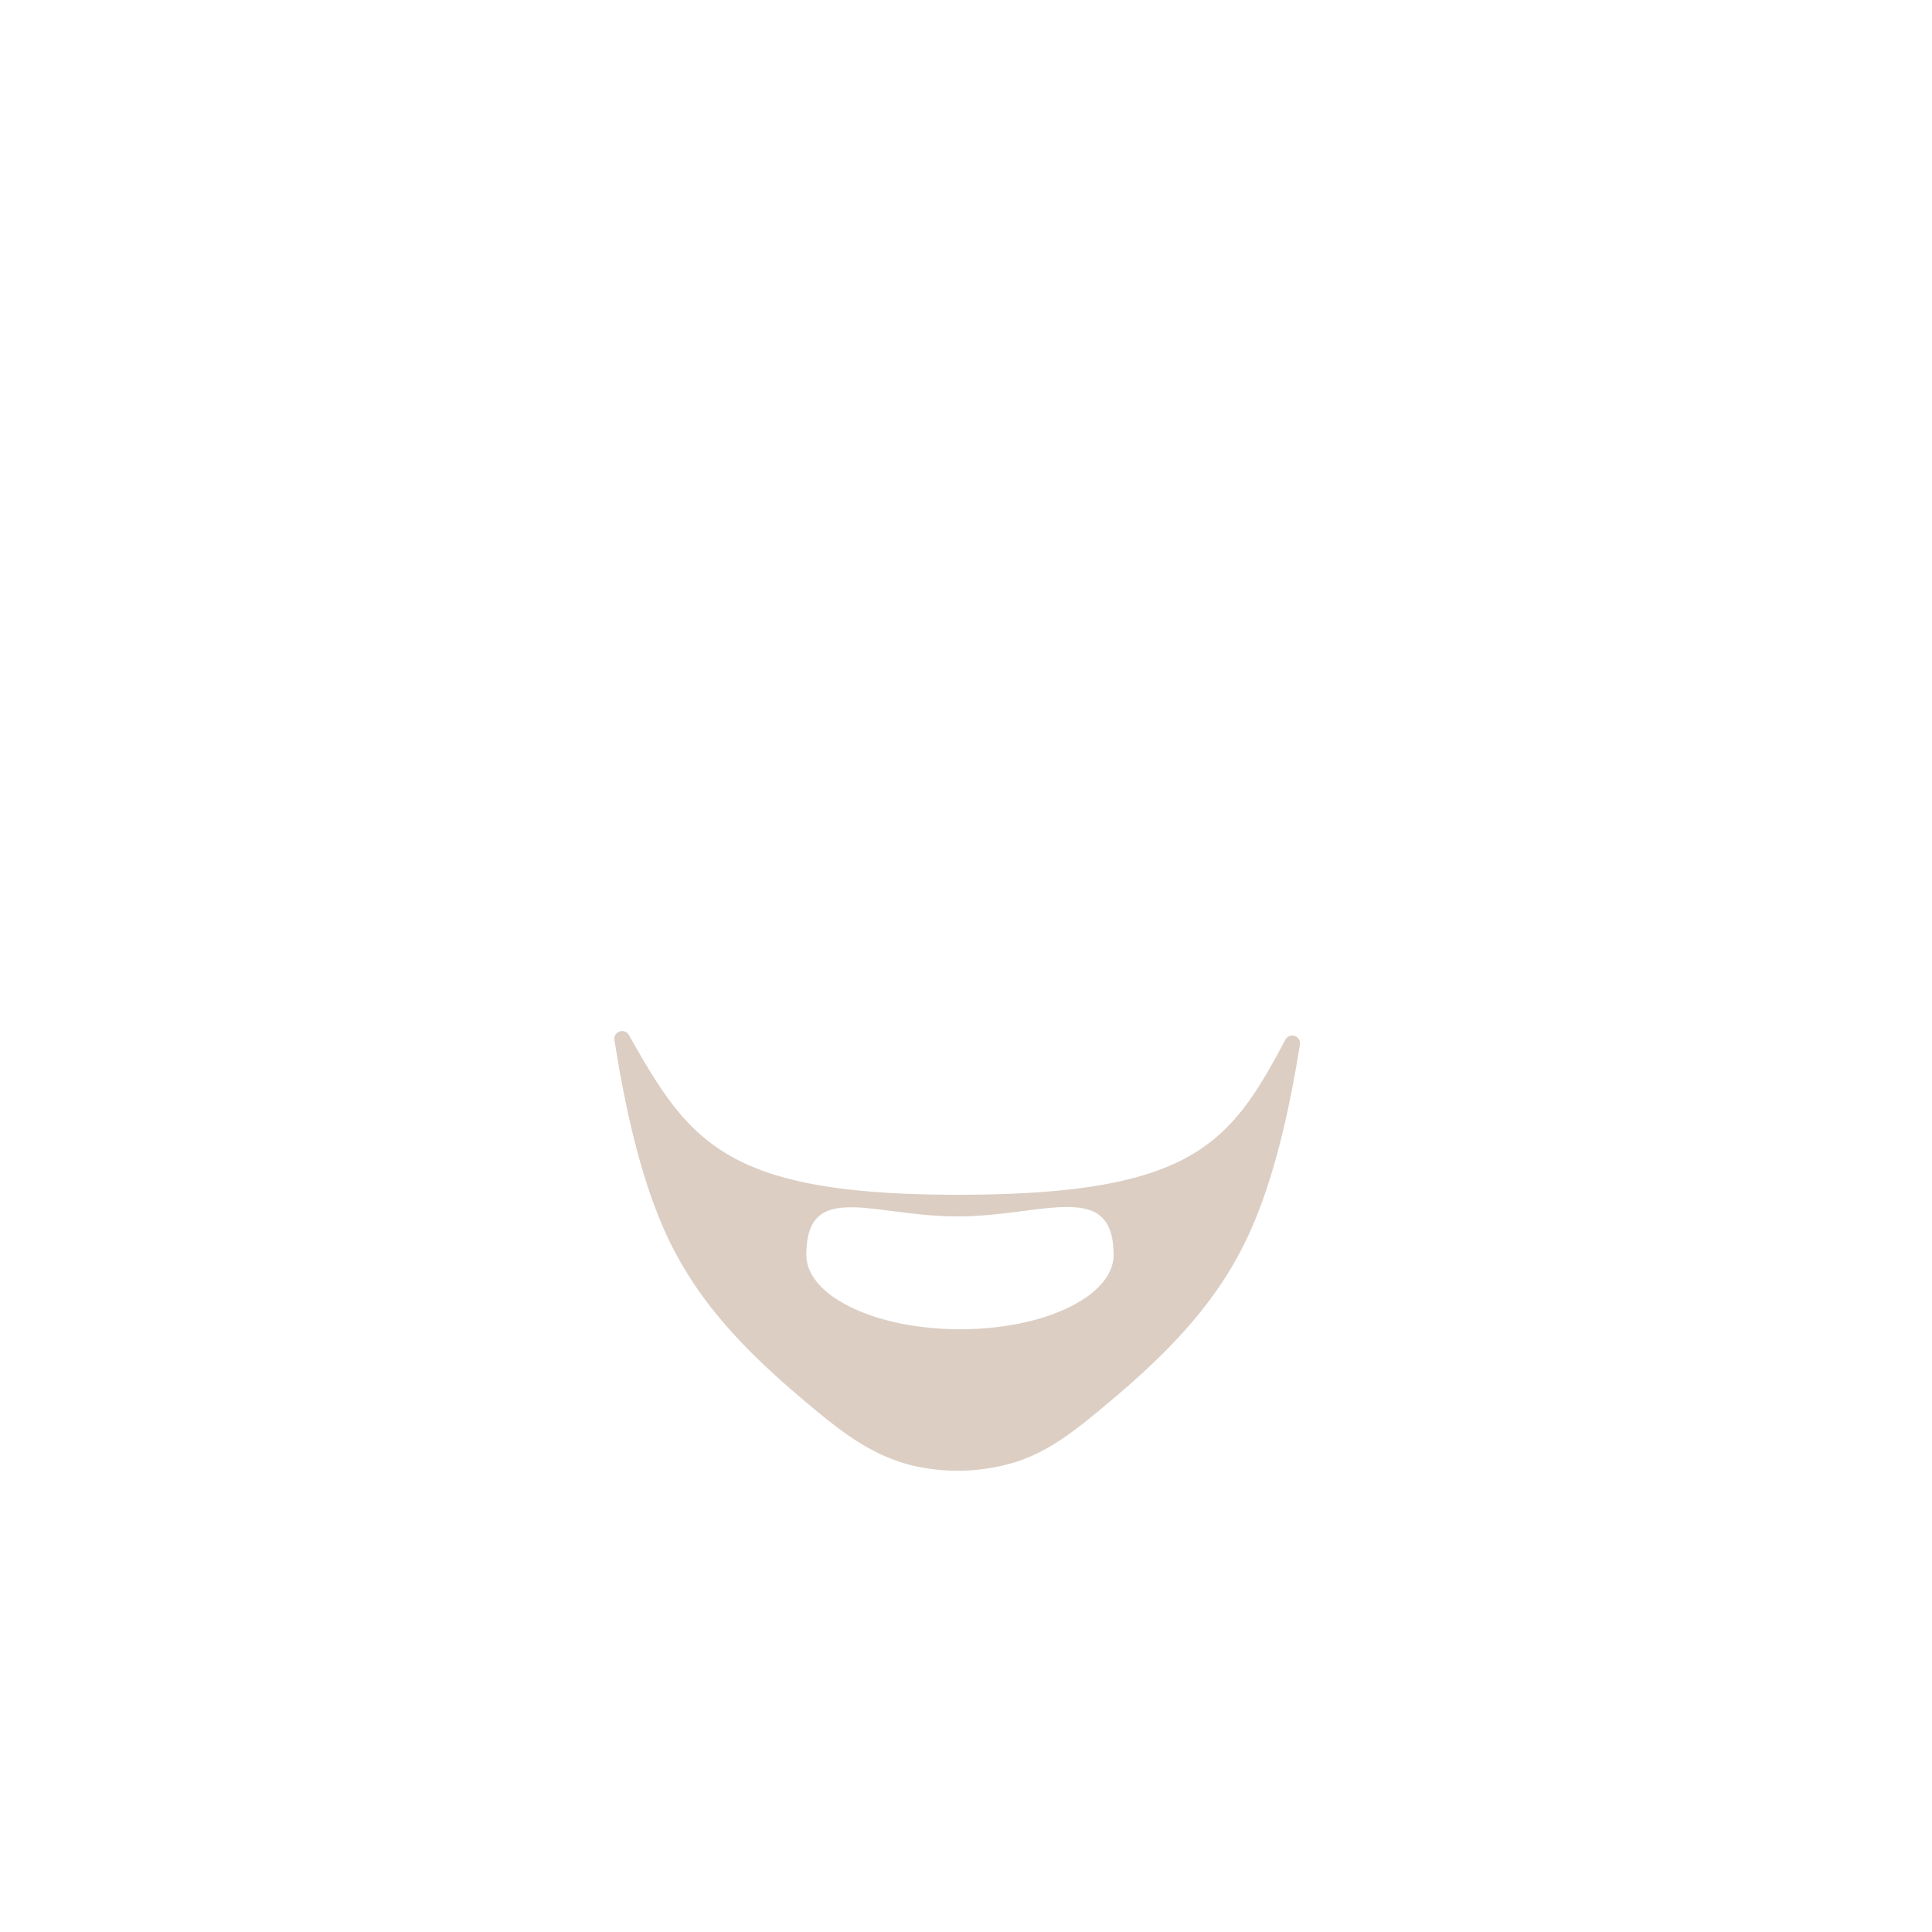 <svg xmlns="http://www.w3.org/2000/svg" viewBox="0 0 288 288"><defs><style>.cls-1{fill:#753f11;opacity:0.25;}</style></defs><title>beard_03_brownМонтажная область 36 копия</title><g id="beard"><g id="beard03"><path id="beard03_brown" data-name="beard03 brown" class="cls-1" d="M142.74,219.24a29.32,29.32,0,0,0,8.5-1.25c4.69-1.43,8.56-4.39,12.29-7.47,9.45-7.79,17.89-15.76,22.95-27.22,3.65-8.29,5.78-18.17,7.3-27.6a1.16,1.16,0,0,0-2.18-.7c-8.2,15.41-13.67,23.1-48.84,23.1-34.62,0-40-7.84-49-23.79a1.16,1.16,0,0,0-2.17.72c1.53,9.63,3.67,19.78,7.41,28.27,5.05,11.46,13.5,19.42,22.95,27.22,4.51,3.72,9.08,6.95,14.92,8.13A29.52,29.52,0,0,0,142.74,219.24ZM120.2,187.07c0-11.28,9.91-5.74,22.54-5.74S166,175.68,166,187.07c0,6.12-10.24,11.08-22.88,11.08S120.2,193.19,120.2,187.07Z"/></g></g></svg>